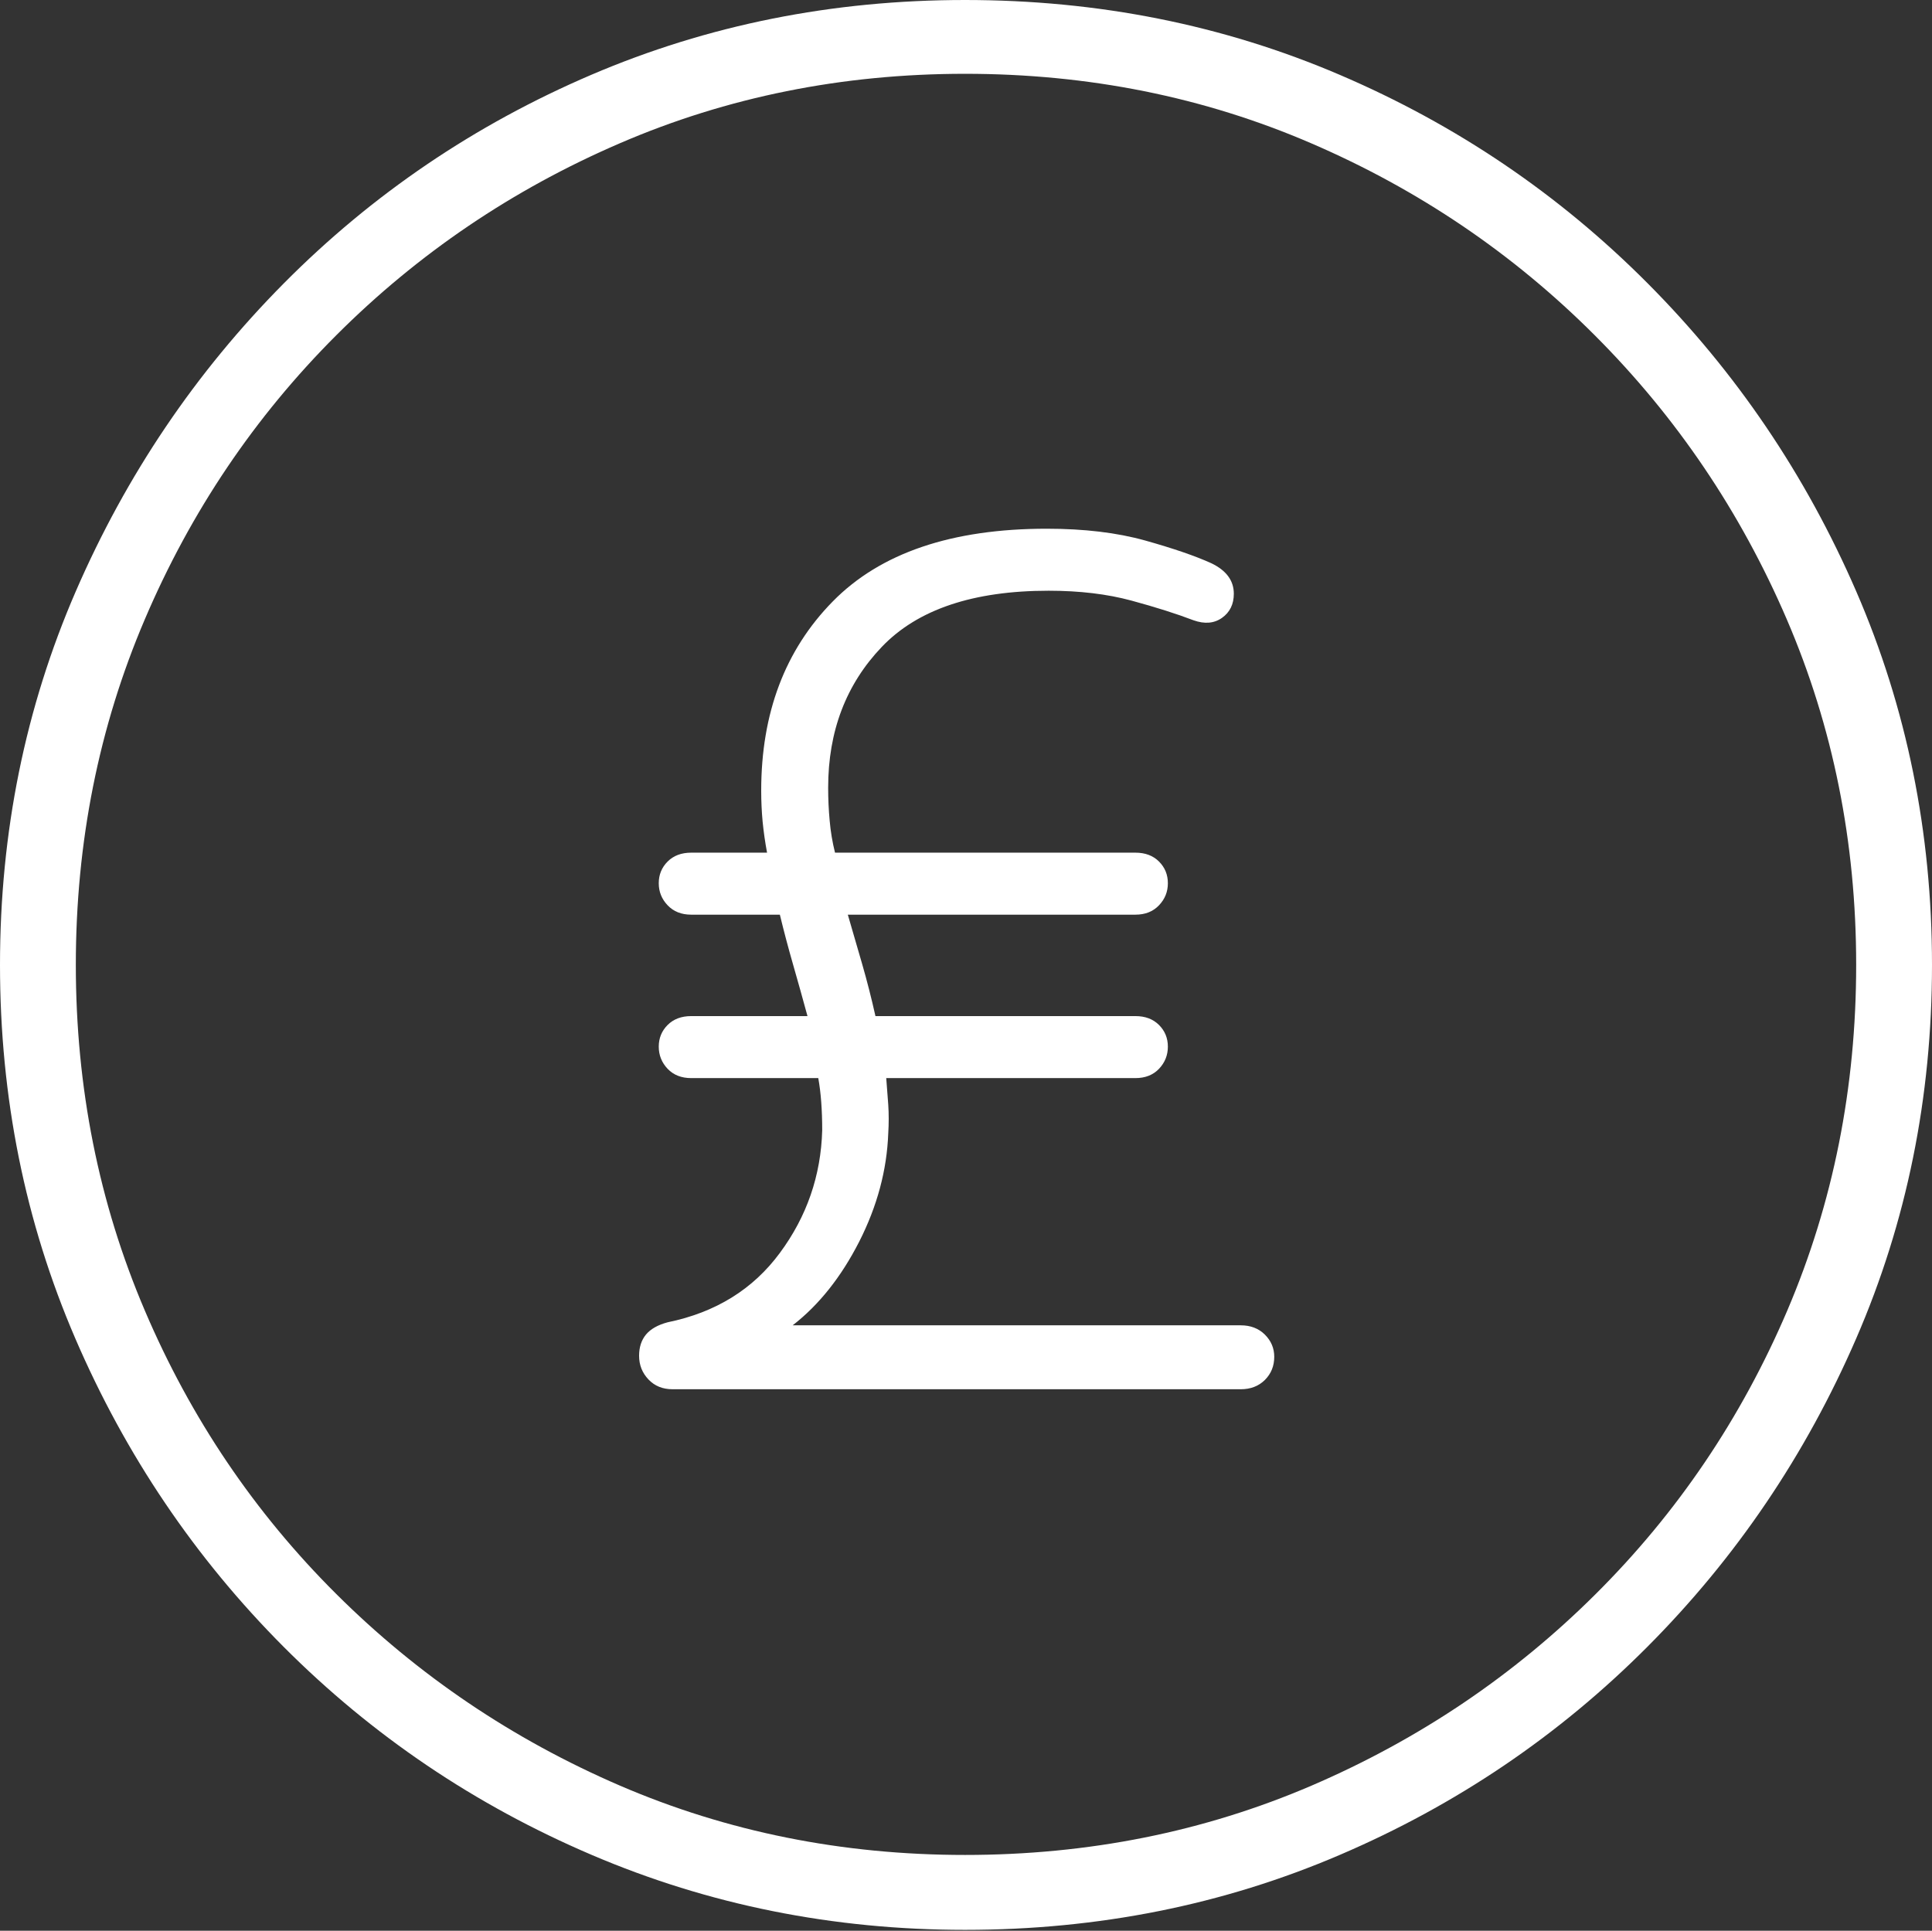 <?xml version="1.0" encoding="UTF-8"?>
<!--Generator: Apple Native CoreSVG 175-->
<!DOCTYPE svg
PUBLIC "-//W3C//DTD SVG 1.1//EN"
       "http://www.w3.org/Graphics/SVG/1.1/DTD/svg11.dtd">
<svg version="1.1" xmlns="http://www.w3.org/2000/svg" xmlns:xlink="http://www.w3.org/1999/xlink" width="19.16" height="19.15">
 <rect width="100%" height="100%" fill="#333333" stroke="none"/>
 <g>
  <rect height="19.15" opacity="0" width="19.16" x="0" y="0"/>
  <path d="M9.57 19.141Q11.553 19.141 13.286 18.398Q15.02 17.656 16.338 16.333Q17.656 15.01 18.408 13.276Q19.16 11.543 19.16 9.57Q19.16 7.598 18.408 5.864Q17.656 4.131 16.338 2.808Q15.02 1.484 13.286 0.742Q11.553 0 9.57 0Q7.598 0 5.864 0.742Q4.131 1.484 2.817 2.808Q1.504 4.131 0.752 5.864Q0 7.598 0 9.57Q0 11.543 0.747 13.276Q1.494 15.01 2.812 16.333Q4.131 17.656 5.869 18.398Q7.607 19.141 9.57 19.141ZM9.57 18.398Q7.744 18.398 6.147 17.71Q4.551 17.021 3.335 15.81Q2.119 14.6 1.436 12.998Q0.752 11.396 0.752 9.57Q0.752 7.744 1.436 6.143Q2.119 4.541 3.335 3.325Q4.551 2.109 6.147 1.421Q7.744 0.732 9.57 0.732Q11.406 0.732 13.003 1.421Q14.6 2.109 15.815 3.325Q17.031 4.541 17.72 6.143Q18.408 7.744 18.408 9.57Q18.408 11.396 17.725 12.998Q17.041 14.6 15.825 15.81Q14.609 17.021 13.008 17.71Q11.406 18.398 9.57 18.398ZM6.338 13.447Q6.338 13.584 6.431 13.682Q6.523 13.779 6.67 13.779L12.305 13.779Q12.451 13.779 12.544 13.687Q12.637 13.594 12.637 13.457Q12.637 13.33 12.544 13.237Q12.451 13.145 12.305 13.145L7.861 13.145Q8.252 12.842 8.521 12.315Q8.789 11.787 8.809 11.24Q8.818 11.094 8.809 10.957Q8.799 10.82 8.789 10.693L11.26 10.693Q11.406 10.693 11.494 10.601Q11.582 10.508 11.582 10.381Q11.582 10.254 11.494 10.166Q11.406 10.078 11.26 10.078L8.682 10.078Q8.623 9.814 8.55 9.561Q8.477 9.307 8.408 9.072L11.26 9.072Q11.406 9.072 11.494 8.979Q11.582 8.887 11.582 8.76Q11.582 8.633 11.494 8.545Q11.406 8.457 11.26 8.457L8.281 8.457Q8.242 8.301 8.228 8.14Q8.213 7.979 8.213 7.812Q8.213 6.973 8.745 6.416Q9.277 5.859 10.4 5.859Q10.859 5.859 11.221 5.957Q11.582 6.055 11.836 6.152Q12.002 6.211 12.119 6.128Q12.236 6.045 12.236 5.889Q12.236 5.693 12.012 5.586Q11.777 5.479 11.357 5.361Q10.938 5.244 10.381 5.244Q8.965 5.244 8.257 5.967Q7.549 6.689 7.549 7.842Q7.549 7.998 7.563 8.149Q7.578 8.301 7.607 8.457L6.855 8.457Q6.709 8.457 6.621 8.545Q6.533 8.633 6.533 8.76Q6.533 8.887 6.621 8.979Q6.709 9.072 6.855 9.072L7.734 9.072Q7.793 9.316 7.866 9.57Q7.939 9.824 8.008 10.078L6.855 10.078Q6.709 10.078 6.621 10.166Q6.533 10.254 6.533 10.381Q6.533 10.508 6.621 10.601Q6.709 10.693 6.855 10.693L8.115 10.693Q8.154 10.908 8.154 11.211Q8.135 11.885 7.734 12.427Q7.334 12.969 6.621 13.115Q6.475 13.154 6.406 13.237Q6.338 13.32 6.338 13.447Z" fill="#ffffff"/>
 </g>
</svg>
